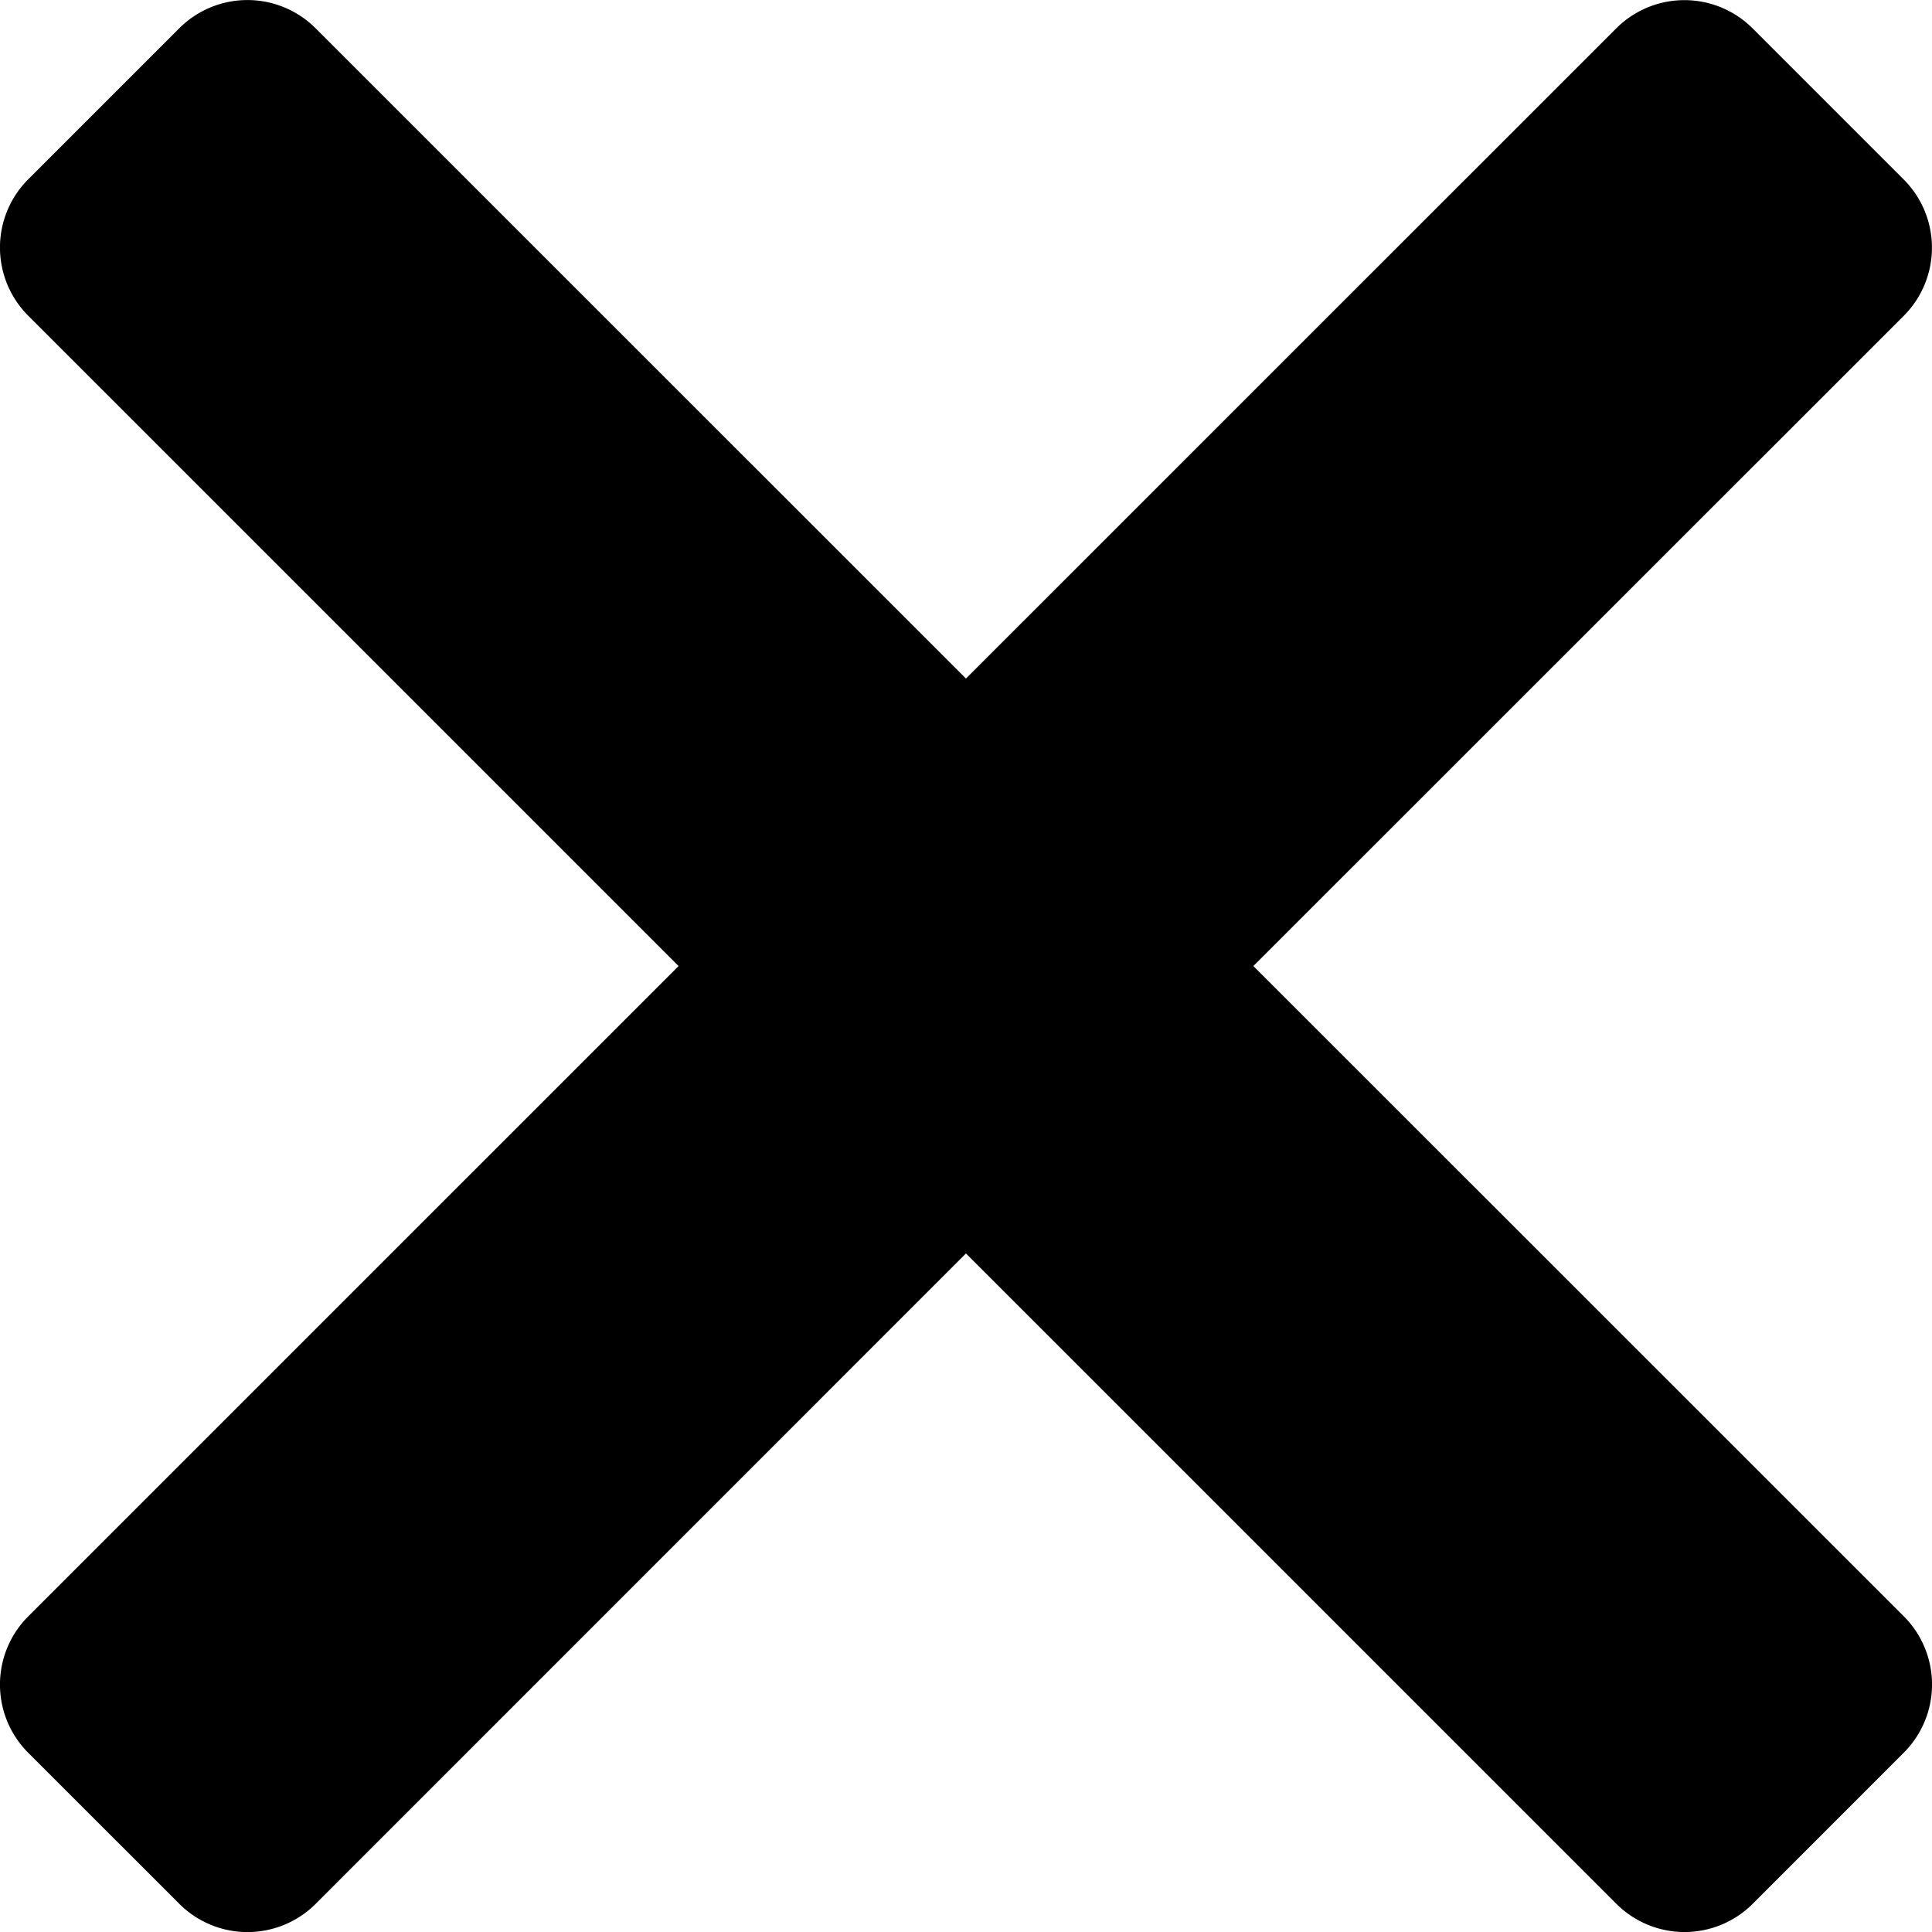 <svg xmlns="http://www.w3.org/2000/svg" width="46.874" height="46.876" viewBox="0 0 46.874 46.876">
  <path d="M30.41-28.125,46.189-43.9a2.34,2.34,0,0,0,0-3.308l-3.667-3.667a2.34,2.34,0,0,0-3.308,0L23.437-35.1,7.658-50.877a2.34,2.34,0,0,0-3.308,0L.685-47.212a2.34,2.34,0,0,0,0,3.308L16.465-28.125.685-12.346a2.34,2.34,0,0,0,0,3.308L4.352-5.372a2.34,2.34,0,0,0,3.308,0L23.437-21.152,39.217-5.373a2.34,2.34,0,0,0,3.308,0L46.191-9.04a2.34,2.34,0,0,0,0-3.308Z" transform="translate(-0.001 51.563)"/>
</svg>
